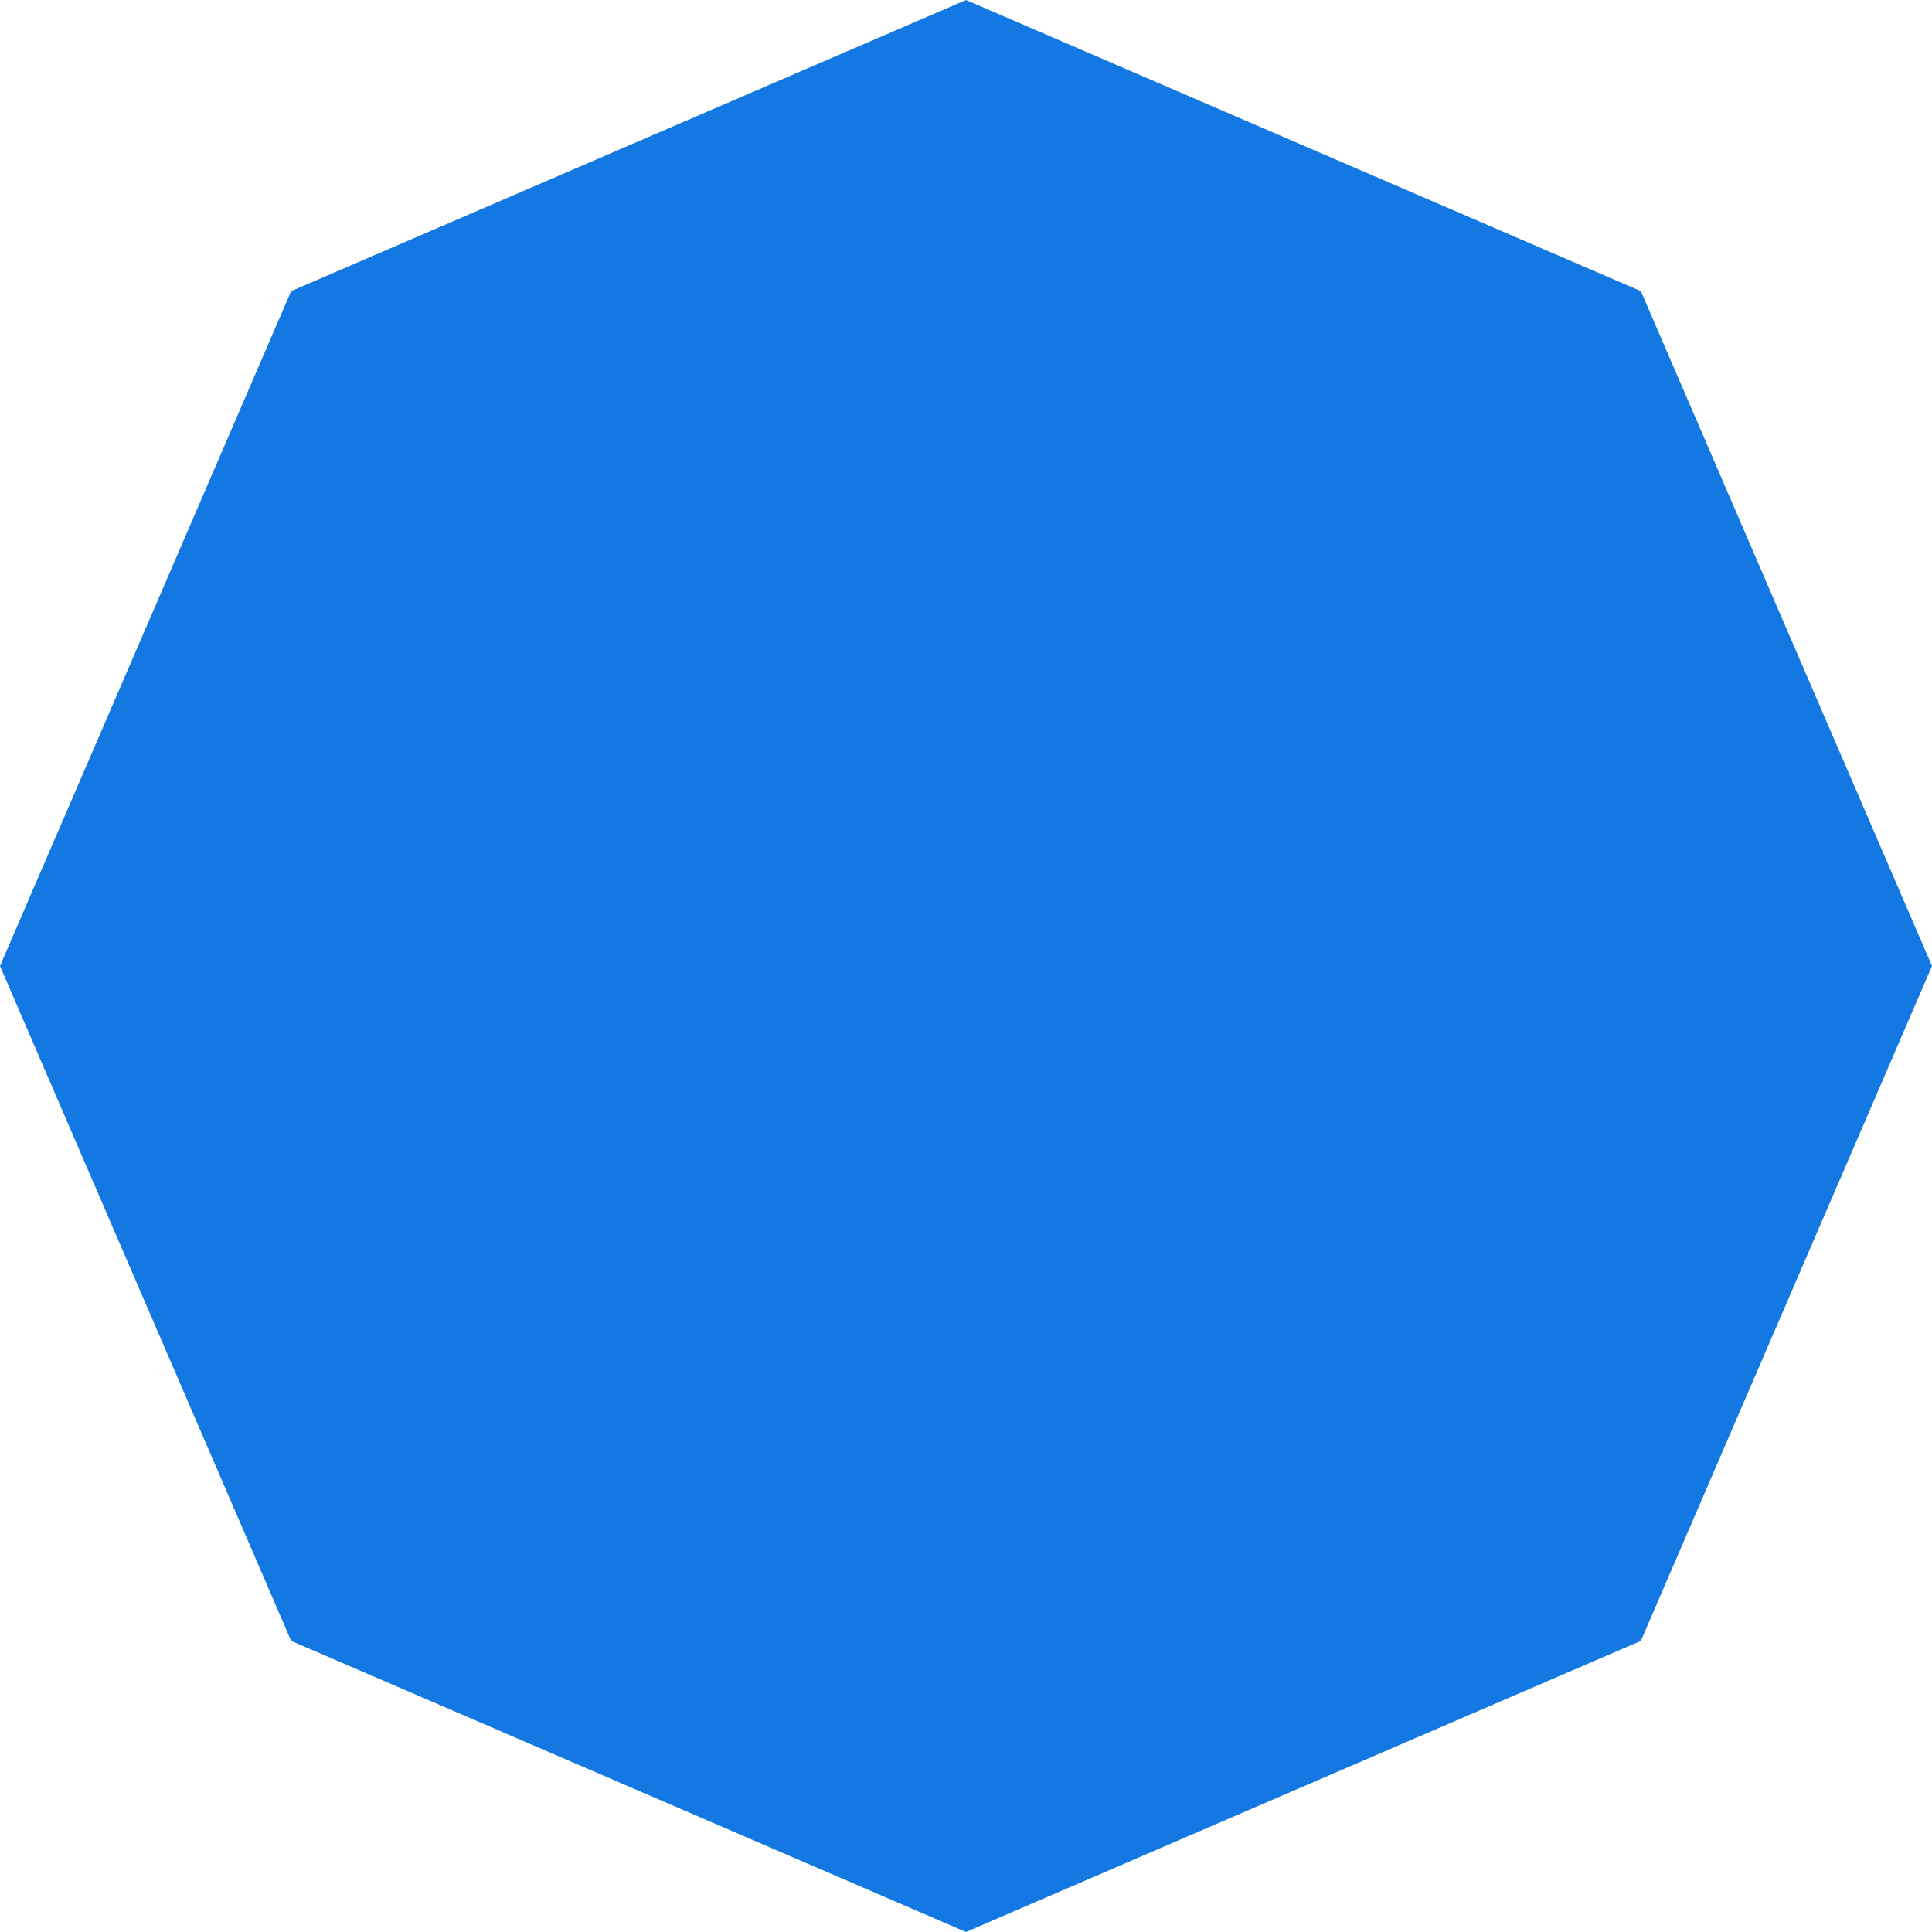 <svg width="130" height="130" viewBox="0 0 130 130" fill="none" xmlns="http://www.w3.org/2000/svg">
<path d="M65 0L110.41 19.59L130 65L110.41 110.41L65 130L19.59 110.41L0 65L19.59 19.59L65 0Z" fill="#1478E2"/>
</svg>
